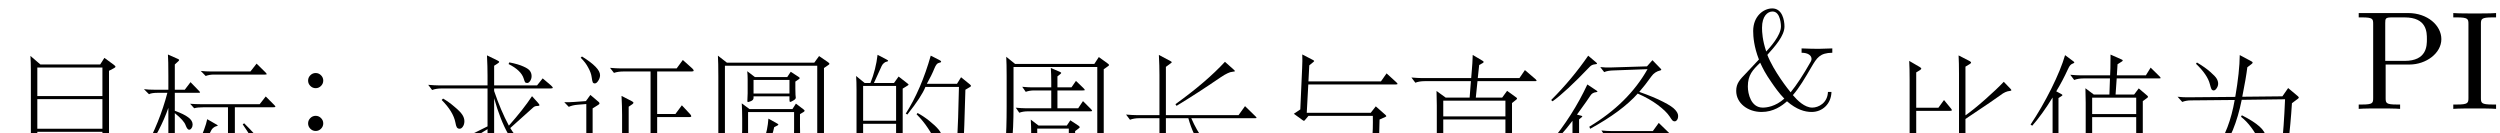 <?xml version='1.0' encoding='UTF-8'?>
<!-- This file was generated by dvisvgm 3.0.3 -->
<svg version='1.1' xmlns='http://www.w3.org/2000/svg' xmlns:xlink='http://www.w3.org/1999/xlink' width='187.099pt' height='9.985pt' viewBox='6.306 -72 187.099 9.985'>
<defs>
<path id='g1-29' d='M7.633-4.2V-4.525L6.615-4.494C6.499-4.494 5.617-4.504 5.334-4.525V-4.2C5.817-4.2 6.079-4 6.079-3.738C6.079-3.633 6.027-3.559 6.016-3.528C5.439-2.509 4.966-1.795 4.515-1.239C4.378-1.396 3.234-2.835 2.772-4.042C3.339-4.672 4.053-5.47 4.053-6.163C4.053-6.646 3.885-7.518 3.139-7.518C2.488-7.518 1.711-6.94 1.711-5.827C1.711-5.386 1.774-4.63 2.142-3.696L1.186-2.677C.714-2.194 .441-1.911 .441-1.344C.441-.43 1.302 .231 2.341 .231C3.234 .231 3.853-.221 4.242-.567C4.966 .063 5.586 .231 6.09 .231C6.888 .231 7.549-.367 7.57-1.27H7.308C7.276-.441 6.604-.095 6.132-.095C5.565-.095 5.019-.63 4.683-1.029C5.166-1.585 5.586-2.299 6.069-3.129C6.478-3.822 6.699-4.189 7.633-4.2ZM3.79-6.174C3.79-5.481 2.94-4.567 2.688-4.294C2.404-5.134 2.373-5.743 2.373-6.069C2.373-6.951 2.793-7.287 3.16-7.287C3.79-7.287 3.79-6.174 3.79-6.174ZM4.042-.766C3.37-.168 2.719-.095 2.425-.095C1.554-.095 1.312-1.113 1.312-1.68C1.312-2.53 1.669-2.908 2.236-3.454C2.467-2.961 2.625-2.646 3.076-1.995C3.276-1.701 3.654-1.155 4.042-.766Z'/>
<path id='g1-65' d='M3.496 0V-.326H3.223C2.394-.326 2.362-.441 2.362-.819V-6.352C2.362-6.73 2.394-6.846 3.223-6.846H3.496V-7.171C3.129-7.14 2.299-7.14 1.9-7.14C1.491-7.14 .661-7.14 .294-7.171V-6.846H.567C1.396-6.846 1.428-6.73 1.428-6.352V-.819C1.428-.441 1.396-.326 .567-.326H.294V0C.661-.032 1.491-.032 1.89-.032C2.299-.032 3.129-.032 3.496 0Z'/>
<path id='g1-83' d='M6.552-5.218C6.552-6.247 5.512-7.171 4.074-7.171H.367V-6.846H.62C1.428-6.846 1.449-6.73 1.449-6.352V-.819C1.449-.441 1.428-.326 .62-.326H.367V0C.735-.032 1.512-.032 1.911-.032S3.097-.032 3.465 0V-.326H3.213C2.404-.326 2.383-.441 2.383-.819V-3.318H4.158C5.418-3.318 6.552-4.168 6.552-5.218ZM5.47-5.218C5.47-4.725 5.47-3.591 3.801-3.591H2.352V-6.426C2.352-6.772 2.373-6.846 2.866-6.846H3.801C5.47-6.846 5.47-5.733 5.47-5.218Z'/>
<path id='g0-993' d='M4.914-5.785L4.557-5.565V-1.291Q4.557-.514 4.578-.063L4.609 .693Q4.609 .892 4.389 .966Q4.168 1.05 4.116 1.05T4.063 .913V.147H1.596V1.144Q1.596 1.239 1.564 1.281Q1.533 1.333 1.386 1.396Q1.249 1.459 1.176 1.459Q1.071 1.459 1.071 1.312T1.081 .556Q1.102-.052 1.102-.913V-5.481Q1.102-6.09 1.071-6.51L1.711-5.985H2.142Q2.551-7.003 2.677-8.095L3.339-7.749Q3.465-7.686 3.465-7.644T3.36-7.581Q3.255-7.57 3.139-7.465Q3.034-7.371 2.982-7.255L2.404-5.985H3.906L4.252-6.468L4.914-5.953Q4.998-5.89 4.998-5.859Q4.998-5.838 4.914-5.785ZM4.063-3.16V-5.764H1.596V-3.16H4.063ZM4.063-.084V-2.929H1.596V-.084H4.063ZM9.586-5.68L9.25-5.481Q9.166-2.394 9.093-1.018Q9.03 .346 8.893 .798Q8.767 1.26 8.263 1.638Q8.085 1.764 8.011 1.764Q7.875 1.764 7.833 1.627Q7.801 1.501 7.686 1.407Q7.581 1.312 7.287 1.228T6.405 1.05L6.415 .882Q7.14 .955 7.56 .955Q7.99 .955 8.19 .819Q8.4 .682 8.473 .294Q8.557-.095 8.631-1.627Q8.715-3.16 8.767-5.691H6.258Q5.974-4.966 4.903-3.622L4.788-3.696Q5.943-5.512 6.657-8.032L7.276-7.717Q7.434-7.644 7.434-7.581T7.255-7.486Q7.087-7.455 6.94-7.098Q6.72-6.552 6.363-5.922H8.62L8.925-6.415L9.586-5.88Q9.67-5.806 9.67-5.764Q9.67-5.733 9.586-5.68ZM5.67-3.738Q6.09-3.517 6.541-3.16T7.245-2.499Q7.507-2.194 7.507-1.837Q7.507-1.648 7.413-1.543Q7.329-1.438 7.203-1.438Q7.014-1.438 6.93-1.69Q6.814-2.068 6.447-2.604Q6.09-3.15 5.596-3.643L5.67-3.738Z'/>
<path id='g0-1035' d='M9.817-4.788L9.366-4.452Q9.271-2.908 9.082-1.375Q8.904 .147 8.673 .62Q8.452 1.102 7.98 1.365Q7.518 1.627 7.434 1.627T7.329 1.522Q7.234 1.113 6.993 .934Q6.762 .766 5.817 .409L5.848 .273Q7.035 .599 7.549 .599T8.263 .2T8.61-1.365Q8.757-2.541 8.851-4.746L5.607-4.704Q5.103-2.194 3.979-.735Q2.856 .714 .64 1.711L.556 1.554Q2.698 .357 3.696-1.05T5.082-4.693L1.795-4.662Q1.459-4.662 1.155-4.546L.808-4.935Q1.207-4.893 1.512-4.893L5.124-4.924Q5.449-6.804 5.46-8.053L6.342-7.581Q6.426-7.539 6.426-7.486Q6.426-7.444 6.342-7.381L6.027-7.14Q5.932-6.352 5.649-4.935L8.652-4.966L9.082-5.586L9.807-4.977Q9.88-4.914 9.88-4.872Q9.88-4.84 9.817-4.788ZM2.257-7.497Q2.877-7.129 3.255-6.793Q3.633-6.468 3.738-6.279Q3.843-6.1 3.843-5.911Q3.843-5.733 3.727-5.565Q3.622-5.407 3.507-5.407Q3.402-5.407 3.339-5.512Q3.286-5.628 3.223-5.88Q3.045-6.583 2.184-7.402L2.257-7.497ZM5.617-3.549Q7.381-2.656 7.381-1.963Q7.381-1.743 7.287-1.575Q7.192-1.417 7.077-1.417Q6.877-1.417 6.762-1.879Q6.688-2.142 6.321-2.635T5.554-3.433L5.617-3.549Z'/>
<path id='g0-1239' d='M10.248 .452Q9.807 .441 9.46 .599T8.998 .987Q8.977 1.018 8.946 1.018Q8.736 1.018 7.717 .409Q6.709-.189 5.995-1.113Q5.292-2.037 4.935-3.339H3.255V.704L5.407-.221L5.46-.084Q4.483 .472 3.769 .924Q3.066 1.375 2.929 1.617Q2.877 1.711 2.835 1.711Q2.803 1.711 2.751 1.669L2.257 1.228Q2.52 1.029 2.646 .829Q2.772 .64 2.772 .326V-3.339H1.27Q.861-3.339 .567-3.223L.273-3.612Q.777-3.57 1.039-3.57H2.772V-6.583Q2.772-7.255 2.73-8.074L3.601-7.612Q3.696-7.56 3.696-7.528Q3.696-7.507 3.612-7.444L3.255-7.182V-3.57H8.694L9.177-4.242L9.964-3.475Q10.038-3.402 10.038-3.37T9.933-3.339H5.155Q6.741 .326 10.248 .326V.452ZM8.358-6.951Q8.421-6.888 8.421-6.856Q8.421-6.835 8.242-6.814Q8.074-6.804 7.864-6.699Q7.654-6.604 7.329-6.384Q5.628-5.218 4.053-4.263L3.969-4.389Q6.289-6.058 7.675-7.56L8.358-6.951Z'/>
<path id='g0-1281' d='M9.985-6.079Q10.09-5.985 10.09-5.943T9.954-5.901H3.412L3.297-3.78H8.085L8.463-4.263L9.177-3.633Q9.25-3.57 9.25-3.528Q9.25-3.496 9.166-3.465L8.746-3.276Q8.736-2.425 8.662-1.05Q8.589 .315 8.358 .808T7.696 1.512Q7.276 1.732 7.161 1.732Q7.056 1.732 7.045 1.638Q7.014 1.386 6.909 1.239Q6.804 1.102 6.478 .945Q6.163 .798 5.481 .588L5.512 .441Q6.804 .756 7.234 .756T7.812 .588Q7.969 .43 8.043-.011Q8.127-.452 8.19-1.543Q8.263-2.635 8.242-3.549H3.423L3.16-3.234Q3.118-3.181 3.087-3.181T2.982-3.234L2.331-3.706L2.814-4.032L2.95-7.087Q2.982-7.696 2.961-8.148L3.769-7.728Q3.853-7.686 3.853-7.654Q3.853-7.633 3.79-7.581L3.486-7.329L3.423-6.132H8.851L9.271-6.73L9.985-6.079ZM7.528-1.428Q7.602-1.354 7.602-1.323Q7.602-1.302 7.497-1.302H1.302Q.892-1.302 .599-1.186L.304-1.575Q.808-1.533 1.071-1.533H6.394L6.846-2.058L7.528-1.428Z'/>
<path id='g0-1309' d='M9.492-1.617Q9.481-.829 9.565-.389Q9.66 .052 9.901 .189Q9.954 .221 9.954 .283Q9.954 .357 9.807 .588T9.408 .924Q9.166 1.039 8.694 1.06Q8.221 1.092 7.476 1.092T6.31 1.081Q5.89 1.081 5.67 .892T5.449 .336V-6.615Q5.449-7.434 5.418-8.001L6.237-7.581Q6.352-7.518 6.352-7.465T6.247-7.35L5.932-7.161V-3.517Q6.499-3.906 7.392-4.693T8.799-6.027L9.313-5.491Q9.366-5.439 9.366-5.397T9.261-5.344Q8.914-5.313 8.557-5.029Q8.2-4.756 5.932-3.244V.263Q5.932 .472 6.142 .556Q6.352 .651 6.909 .651T8.032 .62Q8.61 .599 8.778 .567T9.051 .367Q9.166 .21 9.229-.221Q9.303-.661 9.334-1.617H9.492ZM4.998-.43Q2.236 .735 1.911 1.123Q1.858 1.186 1.827 1.186T1.764 1.144L1.302 .661Q1.753 .42 1.753 .126V-6.205Q1.753-7.024 1.722-7.591L2.499-7.14Q2.625-7.066 2.625-7.014T2.509-6.888L2.247-6.73V-4.084H3.906L4.326-4.662L4.819-4.063Q4.914-3.958 4.914-3.906T4.788-3.853H2.247V.273L4.935-.556L4.998-.43Z'/>
<path id='g0-1519' d='M10.111 1.05Q10.206 1.134 10.206 1.176T10.08 1.218H1.281Q.871 1.218 .578 1.333L.283 .945Q.787 .987 1.05 .987H2.53V-4.294Q2.53-4.84 2.509-5.376L3.192-4.882H4.987L5.082-6.111H1.627Q1.218-6.111 .924-5.995L.63-6.384Q1.134-6.342 1.396-6.342H5.103L5.155-6.972Q5.197-7.413 5.218-8.074L5.943-7.644Q6.037-7.591 6.037-7.549T5.964-7.465L5.701-7.318L5.596-6.342H8.715L9.124-6.94L9.922-6.258Q9.996-6.184 9.996-6.142Q9.996-6.111 9.891-6.111H5.575L5.449-4.882H7.423L7.791-5.386L8.473-4.893Q8.536-4.851 8.536-4.809Q8.536-4.777 8.473-4.725L8.158-4.473V.987H8.977L9.366 .378L10.111 1.05ZM7.665-3.475V-4.651H3.013V-3.475H7.665ZM7.665-1.984V-3.244H3.013V-1.984H7.665ZM7.665-.599V-1.753H3.013V-.599H7.665ZM7.665 .987V-.367H3.013V.987H7.665Z'/>
<path id='g0-1554' d='M10.101 .021Q9.723 .021 9.513 .073Q9.313 .137 9.082 .409Q9.019 .483 8.977 .483Q8.841 .483 8.001-.273Q7.161-1.039 6.552-2.089Q5.943-3.15 5.481-4.798V.714Q5.481 1.291 5.397 1.428Q5.313 1.575 5.019 1.701Q4.725 1.837 4.641 1.837Q4.567 1.837 4.536 1.617Q4.504 1.407 4.252 1.26T3.202 .871L3.223 .714Q4.158 .892 4.452 .892Q4.756 .892 4.872 .829T4.987 .535V-2.488L2.1-.724Q1.554-.399 1.302-.011Q1.218 .105 1.176 .105Q1.144 .105 1.081 .052L.514-.472L4.987-2.698V-5.533H1.543Q1.134-5.533 .84-5.418L.546-5.806Q1.05-5.764 1.312-5.764H4.987V-6.478Q4.987-7.182 4.945-8.011L5.701-7.644Q5.859-7.57 5.859-7.518Q5.859-7.476 5.712-7.381L5.481-7.234V-5.764H8.694L9.114-6.289L9.733-5.764Q9.87-5.638 9.87-5.586T9.691-5.533H5.481V-5.344Q5.974-3.885 6.583-2.751Q7.665-3.969 8.316-4.956L8.725-4.504Q8.872-4.347 8.872-4.284T8.694-4.221Q8.526-4.221 8.41-4.116L6.688-2.572Q7.938-.514 10.101-.116V.021ZM6.615-7.486Q7.308-7.35 7.686-7.171Q8.064-7.003 8.169-6.835Q8.284-6.667 8.284-6.457Q8.284-6.258 8.179-6.1T7.959-5.943T7.801-5.995Q7.759-6.058 7.696-6.268Q7.507-6.888 6.562-7.36L6.615-7.486ZM1.659-4.777Q2.11-4.515 2.52-4.158Q2.94-3.811 3.097-3.57T3.255-3.087T3.139-2.677Q3.034-2.52 2.898-2.52T2.688-2.625Q2.625-2.73 2.583-2.982Q2.425-3.801 1.554-4.672L1.659-4.777Z'/>
<path id='g0-1585' d='M9.429-7.098L9.103-6.867V.472Q9.103 .861 9.03 1.071Q8.956 1.291 8.694 1.459Q8.442 1.638 8.295 1.638Q8.242 1.638 8.221 1.543Q8.169 1.207 7.906 1.029Q7.654 .861 6.804 .63L6.835 .462Q7.896 .682 8.169 .682T8.526 .63Q8.62 .578 8.62 .409V-7.035H2.352V-4.126Q2.352-2.373 2.226-1.333Q2.1-.304 1.711 .43Q1.333 1.165 .556 1.732L.462 1.638Q1.092 .997 1.375 .283Q1.669-.42 1.753-1.375Q1.837-2.341 1.837-4.095V-6.373Q1.837-7.266 1.806-7.801L2.467-7.266H8.4L8.736-7.78L9.429-7.276Q9.502-7.213 9.502-7.182T9.429-7.098ZM8.127-3.906Q8.232-3.801 8.232-3.759T8.085-3.717H3.423Q3.066-3.717 2.782-3.612L2.52-3.99Q2.971-3.948 3.213-3.948H5.176V-5.281H3.906Q3.549-5.281 3.265-5.176L3.003-5.554Q3.454-5.512 3.696-5.512H5.176V-5.932Q5.176-6.436 5.145-6.961L5.806-6.678Q5.922-6.625 5.922-6.594T5.859-6.51L5.638-6.331V-5.512H6.688L7.024-5.995L7.57-5.47Q7.686-5.355 7.686-5.313Q7.686-5.281 7.528-5.281H5.638V-3.948H7.192L7.549-4.483L8.127-3.906ZM7.224-2.436L6.961-2.236V-1.354Q6.961-.903 6.982-.556Q7.003-.221 7.003-.116Q7.003-.021 6.961 .021Q6.919 .073 6.772 .137T6.552 .2Q6.489 .2 6.489 .063V-.514H4.126V-.073Q4.126 .042 4.095 .084Q4.074 .137 3.927 .189Q3.79 .252 3.717 .252T3.643 .021L3.675-1.396V-2.016Q3.675-2.583 3.643-3.097L4.221-2.656H6.342L6.604-3.045L7.224-2.635Q7.308-2.572 7.308-2.53Q7.308-2.499 7.224-2.436ZM6.489-.745V-2.425H4.126V-.745H6.489Z'/>
<path id='g0-1781' d='M8.515-7.003L8.158-6.814V-.903Q8.158-.126 8.179 .336L8.211 1.092Q8.211 1.281 7.99 1.354Q7.78 1.438 7.717 1.438Q7.665 1.438 7.665 1.302V.326H2.793V1.102Q2.793 1.27 2.583 1.354Q2.383 1.438 2.341 1.438Q2.257 1.438 2.257 1.344T2.278 .661Q2.31 .073 2.31-.441V-6.846Q2.31-7.444 2.278-7.927L3.024-7.287H7.497L7.812-7.78L8.515-7.266Q8.641-7.171 8.641-7.119T8.515-7.003ZM7.665-4.924V-7.056H2.793V-4.924H7.665ZM7.665-2.478V-4.693H2.793V-2.478H7.665ZM7.665 .095V-2.247H2.793V.095H7.665Z'/>
<path id='g0-2010' d='M10.174 .913Q10.237 .987 10.237 1.018T10.132 1.05H3.696Q3.286 1.05 2.992 1.165L2.698 .777Q3.202 .819 3.465 .819H4.431V-4.525Q4.431-5.071 4.41-5.607L5.04-5.134H6.205L6.247-6.342H4.273Q3.864-6.342 3.57-6.226L3.276-6.615Q3.78-6.573 4.042-6.573H6.258L6.279-7.098Q6.289-7.476 6.289-8.127L7.119-7.759Q7.203-7.728 7.203-7.686T7.129-7.602L6.814-7.402L6.762-6.573H8.935L9.292-7.15L9.954-6.499Q10.038-6.415 10.038-6.373Q10.038-6.342 9.922-6.342H6.751L6.667-5.134H8.053L8.4-5.596L9.03-5.061Q9.093-5.008 9.093-4.966T9.03-4.882L8.704-4.641V.819H9.124L9.534 .263L10.174 .913ZM8.211-3.675V-4.903H4.914V-3.675H8.211ZM8.211-2.215V-3.444H4.914V-2.215H8.211ZM8.211-.798V-1.984H4.914V-.798H8.211ZM8.211 .819V-.567H4.914V.819H8.211ZM3.507-7.623Q3.58-7.57 3.58-7.528Q3.58-7.497 3.465-7.455T3.276-7.329Q3.202-7.255 3.097-7.024Q2.688-6.132 2.226-5.376L2.635-5.155Q2.688-5.124 2.688-5.092T2.635-5.029L2.394-4.872V-.546Q2.394 .189 2.415 .588L2.436 1.197Q2.436 1.375 2.236 1.449Q2.037 1.533 2.005 1.533Q1.921 1.533 1.921 1.302L1.942 .493Q1.953 .021 1.953-.567V-4.914Q1.165-3.633 .43-2.803L.304-2.887Q1.134-4.126 1.858-5.575Q2.583-7.035 2.887-8.085L3.507-7.623Z'/>
<path id='g0-2147' d='M4.41-5.397Q4.473-5.334 4.473-5.302T4.326-5.271H2.583V-3.927Q3.276-3.675 3.591-3.433Q3.916-3.192 3.916-2.898Q3.916-2.74 3.832-2.625Q3.759-2.509 3.654-2.509Q3.517-2.509 3.391-2.845Q3.276-3.192 2.583-3.748V-.787Q2.583 .42 2.593 .745L2.604 1.302Q2.604 1.459 2.383 1.564Q2.163 1.68 2.1 1.68T2.037 1.512L2.079 .704Q2.1 .189 2.1-.808V-4.147Q1.512-2.457 .389-.861L.273-.934Q1.449-3.055 2.026-5.271H1.312Q.84-5.271 .651-5.166L.273-5.544Q.62-5.502 1.081-5.502H2.1V-6.562Q2.1-7.707 2.068-8.137L2.803-7.812Q2.908-7.77 2.908-7.728T2.835-7.623L2.583-7.392V-5.502H3.328L3.759-6.069L4.41-5.397ZM9.366-6.804Q9.46-6.709 9.46-6.667Q9.46-6.636 9.324-6.636H5.502Q5.176-6.636 4.893-6.531L4.525-6.909Q4.903-6.867 5.313-6.867H8.242L8.704-7.455L9.366-6.804ZM10.017-4.368Q10.111-4.273 10.111-4.231T9.933-4.189H7.077V.452Q7.077 .882 6.972 1.092Q6.877 1.302 6.594 1.459Q6.31 1.627 6.237 1.627Q6.174 1.627 6.121 1.438T5.88 1.102Q5.691 .966 5.029 .766L5.061 .63Q6.027 .808 6.247 .808T6.51 .735Q6.562 .661 6.562 .441V-4.189H4.746Q4.284-4.189 4.032-4.116L3.727-4.452Q4.105-4.42 4.515-4.42H8.935L9.387-4.998L10.017-4.368ZM5.722-2.887Q5.796-2.845 5.796-2.814Q5.796-2.793 5.691-2.772T5.47-2.656Q5.365-2.572 5.323-2.488Q4.935-1.701 4.347-.766Q3.769 .168 3.244 .756L3.129 .661Q3.811-.346 4.336-1.48Q4.872-2.625 5.008-3.297L5.722-2.887ZM7.77-2.992Q8.694-2.089 9.208-1.354T9.723-.346Q9.723 .357 9.313 .357Q9.208 .357 9.124-.073Q9.051-.504 8.683-1.239T7.665-2.908L7.77-2.992Z'/>
<path id='g0-2201' d='M1.554-7.843Q2.908-7.003 2.908-6.447Q2.908-6.226 2.772-6.027Q2.646-5.827 2.52-5.827Q2.404-5.827 2.362-5.911T2.278-6.31T2.026-7.003Q1.827-7.392 1.459-7.749L1.554-7.843ZM10.101 .567Q10.216 .682 10.216 .735Q10.216 .798 10.048 .798H3.706Q3.307 .798 3.003 .903L2.709 .525Q3.202 .567 3.475 .567H4.557V-3.465Q4.557-4.084 4.515-4.893L5.292-4.494Q5.407-4.431 5.407-4.378T5.313-4.263L5.05-4.084V.567H6.688V-6.72H4.651Q4.252-6.72 3.948-6.615L3.654-6.993Q4.147-6.951 4.42-6.951H8.641L9.103-7.581L9.807-6.951Q9.912-6.856 9.912-6.783Q9.912-6.72 9.754-6.72H7.182V-3.538H8.547L9.03-4.189L9.639-3.538Q9.733-3.444 9.733-3.37Q9.733-3.307 9.597-3.307H7.182V.567H8.914L9.429-.116L10.101 .567ZM3.874-1.512Q2.32 .2 2.058 .819Q2.016 .913 1.984 .913T1.911 .871L1.396 .283Q1.879 .021 1.879-.399V-4.284L1.228-4.231Q.84-4.2 .567-4.074L.231-4.42Q.525-4.41 .987-4.441L1.848-4.504L2.184-4.966L2.814-4.431Q2.866-4.378 2.866-4.326Q2.866-4.284 2.772-4.221L2.352-3.958V-.409L3.759-1.617L3.874-1.512Z'/>
<path id='g0-2950' d='M9.492-7.266L9.166-7.045V-.704Q9.166 .084 9.187 .546L9.219 1.281Q9.219 1.428 8.988 1.543Q8.767 1.669 8.715 1.669T8.662 1.501V.798H1.753V1.344Q1.753 1.512 1.543 1.596Q1.344 1.68 1.281 1.68T1.218 1.501L1.249 .787Q1.26 .346 1.26-.43V-6.415Q1.26-7.455 1.228-7.969L1.9-7.444H8.442L8.799-7.938L9.46-7.486Q9.576-7.402 9.576-7.36T9.492-7.266ZM8.662 .567V-7.213H1.753V.567H8.662ZM7.297-6.216L7.024-6.027V-5.491Q7.024-5.166 7.035-5.04L7.056-4.819Q7.056-4.714 6.867-4.609Q6.688-4.504 6.636-4.504T6.583-4.662V-4.924H3.895V-4.809Q3.895-4.651 3.706-4.567Q3.517-4.494 3.475-4.494T3.433-4.599L3.454-5.155V-6.205Q3.454-6.499 3.423-6.804L4-6.363H6.415L6.678-6.762L7.276-6.373Q7.35-6.321 7.35-6.289T7.297-6.216ZM6.583-5.134V-6.153H3.895V-5.134H6.583ZM7.633-3.748L7.371-3.591V-2.677Q7.371-2.226 7.381-2.047Q7.402-1.869 7.402-1.827Q7.402-1.701 7.203-1.617Q7.014-1.543 6.961-1.543Q6.919-1.543 6.919-1.711L6.93-2.509V-3.748H3.486V-2.373L3.496-1.596Q3.496-1.449 3.307-1.375Q3.129-1.302 3.066-1.302Q3.013-1.302 3.013-1.48L3.045-2.425V-3.276Q3.045-3.864 3.013-4.399L3.591-3.969H6.804L7.066-4.378L7.633-3.948Q7.717-3.885 7.717-3.843T7.633-3.748ZM5.68-2.74L5.439-2.614Q5.166-1.333 4.567-.724Q3.979-.126 2.362 .452L2.331 .304Q3.045 .021 3.748-.504Q4.452-1.039 4.693-1.711Q4.945-2.383 5.008-3.255L5.67-2.887Q5.754-2.835 5.754-2.803Q5.754-2.782 5.68-2.74ZM5.68-1.459Q6.615-1.218 7.108-.976Q7.612-.745 7.728-.578Q7.843-.42 7.843-.241Q7.843-.073 7.77 .042Q7.707 .168 7.612 .168Q7.528 .168 7.371-.021Q6.982-.504 6.583-.787T5.628-1.344L5.68-1.459Z'/>
<path id='g0-4819' d='M3.958-7.455Q4.021-7.402 4.021-7.36Q4.021-7.329 3.895-7.318Q3.633-7.297 3.486-7.14Q1.659-5.229 .693-4.546L.588-4.641Q2.163-6.216 3.36-7.959L3.958-7.455ZM7.182-5.25Q8.295-4.861 8.977-4.504Q9.66-4.158 9.87-3.906Q10.09-3.664 10.09-3.454Q10.09-3.255 10.006-3.15Q9.933-3.045 9.828-3.045Q9.733-3.045 9.66-3.118Q9.586-3.202 9.46-3.402Q9.198-3.801 8.568-4.273T7.066-5.124Q5.88-3.79 3.507-2.488L3.444-2.646Q6.352-4.389 7.801-6.951L5.26-6.856Q4.809-6.846 4.557-6.73L4.263-7.108Q4.63-7.066 5.029-7.077L7.759-7.161L8.169-7.623L8.799-6.972Q8.83-6.94 8.83-6.909T8.757-6.856Q8.337-6.762 8.085-6.405Q7.623-5.754 7.182-5.25ZM3.99-5.344Q4.053-5.302 4.053-5.271T3.948-5.229Q3.664-5.197 3.528-4.977Q3.402-4.767 2.52-3.549L2.845-3.465Q2.919-3.444 2.919-3.412Q2.919-3.391 2.866-3.349L2.677-3.192V-.599Q2.677 .221 2.688 .588L2.719 1.239Q2.719 1.428 2.499 1.501Q2.278 1.585 2.247 1.585Q2.152 1.585 2.152 1.438T2.163 .724Q2.184 .168 2.184-.609V-3.087Q1.281-1.9 .609-1.323L.504-1.428Q2.205-3.465 3.297-5.806L3.99-5.344ZM9.943 .64Q10.017 .714 10.017 .745Q10.017 .787 9.891 .787H4.273Q3.916 .787 3.633 .892L3.37 .514Q3.822 .556 4.063 .556H6.468V-2.089H5.25Q4.893-2.089 4.609-1.984L4.347-2.362Q4.798-2.32 5.04-2.32H8.2L8.641-2.929L9.366-2.226Q9.45-2.152 9.45-2.121T9.334-2.089H6.961V.556H8.788L9.261-.073L9.943 .64Z'/>
<path id='g0-19053' d='M2.058-4.284Q2.058-4.515 2.226-4.683T2.625-4.851T3.024-4.683T3.192-4.284T3.024-3.885T2.625-3.717T2.226-3.885T2.058-4.284ZM2.058-1.081Q2.058-1.312 2.226-1.48T2.625-1.648T3.024-1.48T3.192-1.081T3.024-.682T2.625-.514T2.226-.682T2.058-1.081Z'/>
</defs>
<g id='page1'>
<use x='6.306' y='-59.888' xlink:href='#g0-1781'/>
<use x='16.806' y='-59.783' xlink:href='#g0-2147'/>
<use x='27.306' y='-61.684' xlink:href='#g0-19053'/>
<use x='37.806' y='-59.846' xlink:href='#g0-1554'/>
<use x='48.306' y='-59.93' xlink:href='#g0-2201'/>
<use x='58.806' y='-59.867' xlink:href='#g0-2950'/>
<use x='69.306' y='-59.804' xlink:href='#g0-993'/>
<use x='79.806' y='-59.951' xlink:href='#g0-1585'/>
<use x='90.306' y='-59.815' xlink:href='#g0-1239'/>
<use x='100.806' y='-59.778' xlink:href='#g0-1281'/>
<use x='111.306' y='-59.815' xlink:href='#g0-1519'/>
<use x='121.806' y='-59.873' xlink:href='#g0-4819'/>
<use x='135.802' y='-63.852' xlink:href='#g1-29'/>
<use x='147.468' y='-59.852' xlink:href='#g0-1309'/>
<use x='157.968' y='-59.789' xlink:href='#g0-2010'/>
<use x='168.468' y='-59.825' xlink:href='#g0-1035'/>
<use x='182.464' y='-63.852' xlink:href='#g1-83'/>
<use x='189.615' y='-63.852' xlink:href='#g1-65'/>
</g>
</svg>